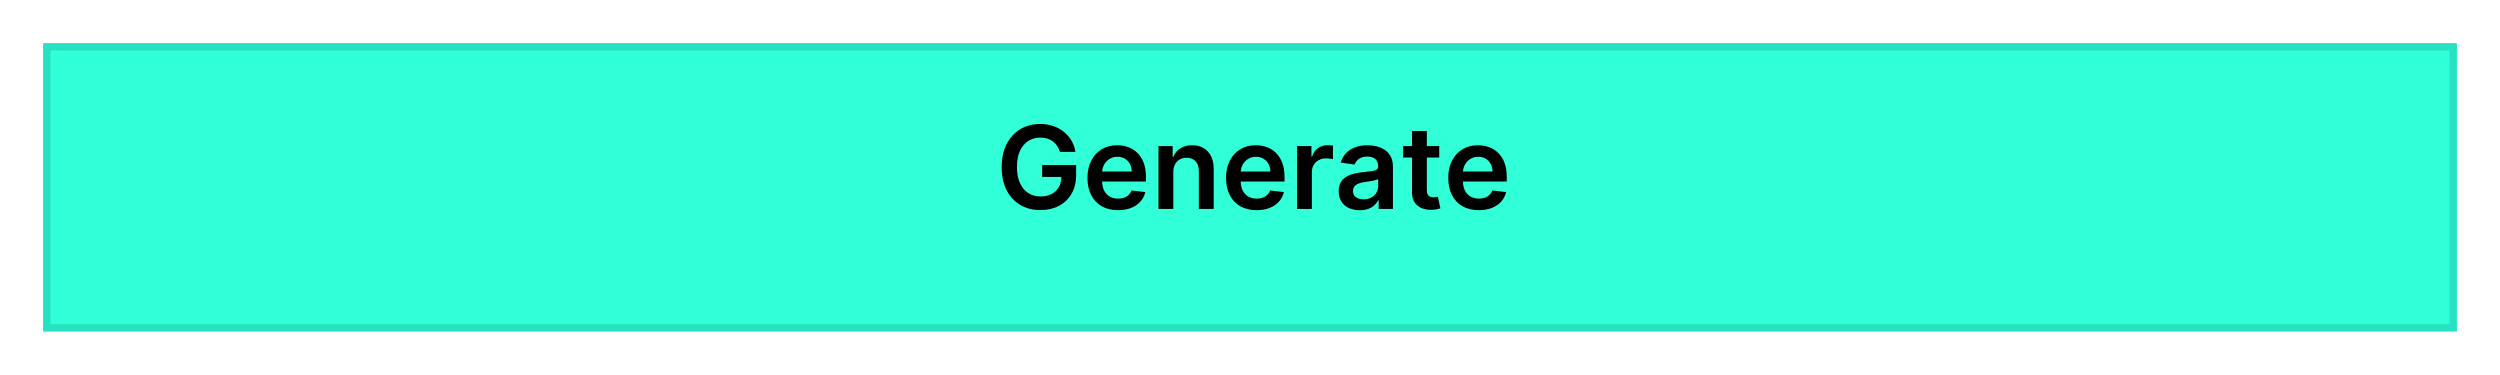<svg width="347" height="52" viewBox="0 0 347 52" fill="none" xmlns="http://www.w3.org/2000/svg">
<g filter="url(#filter0_d_0_1)">
<rect x="6" y="4" width="335" height="40" fill="#31FFD7"/>
<rect x="6.5" y="4.5" width="334" height="39" stroke="#27E2C2"/>
</g>
<path d="M147.123 21.079C147.028 20.773 146.897 20.498 146.731 20.256C146.568 20.009 146.371 19.799 146.14 19.625C145.913 19.451 145.651 19.32 145.356 19.233C145.06 19.142 144.738 19.097 144.39 19.097C143.765 19.097 143.208 19.254 142.719 19.568C142.231 19.883 141.846 20.345 141.566 20.954C141.29 21.561 141.151 22.299 141.151 23.171C141.151 24.049 141.29 24.794 141.566 25.403C141.843 26.013 142.227 26.477 142.719 26.796C143.212 27.11 143.784 27.267 144.435 27.267C145.026 27.267 145.538 27.153 145.969 26.926C146.405 26.699 146.74 26.377 146.975 25.96C147.21 25.54 147.327 25.047 147.327 24.483L147.805 24.557H144.646V22.909H149.367V24.307C149.367 25.303 149.155 26.165 148.731 26.892C148.307 27.619 147.723 28.18 146.981 28.574C146.238 28.964 145.386 29.159 144.424 29.159C143.352 29.159 142.411 28.919 141.6 28.438C140.793 27.953 140.163 27.265 139.708 26.375C139.257 25.481 139.032 24.421 139.032 23.193C139.032 22.254 139.165 21.415 139.43 20.676C139.699 19.938 140.074 19.311 140.555 18.796C141.036 18.276 141.6 17.883 142.248 17.614C142.896 17.341 143.6 17.204 144.362 17.204C145.005 17.204 145.606 17.299 146.163 17.489C146.719 17.674 147.214 17.939 147.646 18.284C148.081 18.629 148.439 19.038 148.719 19.511C149 19.985 149.183 20.508 149.271 21.079H147.123ZM155.178 29.171C154.303 29.171 153.548 28.989 152.911 28.625C152.279 28.258 151.792 27.739 151.451 27.068C151.11 26.394 150.94 25.6 150.94 24.688C150.94 23.79 151.11 23.002 151.451 22.324C151.796 21.642 152.277 21.112 152.894 20.733C153.512 20.35 154.237 20.159 155.07 20.159C155.608 20.159 156.116 20.246 156.593 20.421C157.074 20.591 157.498 20.856 157.866 21.216C158.237 21.576 158.529 22.034 158.741 22.591C158.953 23.144 159.059 23.803 159.059 24.568V25.199H151.906V23.812H157.087C157.084 23.419 156.998 23.068 156.832 22.761C156.665 22.451 156.432 22.206 156.133 22.028C155.837 21.85 155.493 21.761 155.099 21.761C154.678 21.761 154.309 21.864 153.991 22.068C153.673 22.269 153.424 22.534 153.246 22.864C153.072 23.189 152.983 23.547 152.979 23.938V25.148C152.979 25.655 153.072 26.091 153.258 26.454C153.443 26.814 153.703 27.091 154.036 27.284C154.37 27.474 154.76 27.568 155.207 27.568C155.506 27.568 155.777 27.526 156.019 27.443C156.262 27.356 156.472 27.229 156.65 27.062C156.828 26.896 156.962 26.689 157.053 26.443L158.974 26.659C158.853 27.167 158.621 27.61 158.281 27.989C157.943 28.364 157.512 28.655 156.985 28.864C156.459 29.068 155.856 29.171 155.178 29.171ZM162.856 23.886V29H160.799V20.273H162.765V21.756H162.867C163.068 21.267 163.388 20.879 163.827 20.591C164.271 20.303 164.818 20.159 165.469 20.159C166.072 20.159 166.596 20.288 167.043 20.546C167.494 20.803 167.843 21.176 168.089 21.665C168.339 22.153 168.462 22.746 168.458 23.443V29H166.401V23.761C166.401 23.178 166.25 22.722 165.947 22.392C165.647 22.062 165.233 21.898 164.702 21.898C164.343 21.898 164.022 21.977 163.742 22.136C163.466 22.292 163.248 22.517 163.089 22.812C162.933 23.108 162.856 23.466 162.856 23.886ZM174.413 29.171C173.538 29.171 172.782 28.989 172.146 28.625C171.513 28.258 171.026 27.739 170.685 27.068C170.344 26.394 170.174 25.6 170.174 24.688C170.174 23.79 170.344 23.002 170.685 22.324C171.03 21.642 171.511 21.112 172.129 20.733C172.746 20.35 173.471 20.159 174.305 20.159C174.843 20.159 175.35 20.246 175.827 20.421C176.308 20.591 176.733 20.856 177.1 21.216C177.471 21.576 177.763 22.034 177.975 22.591C178.187 23.144 178.293 23.803 178.293 24.568V25.199H171.14V23.812H176.322C176.318 23.419 176.233 23.068 176.066 22.761C175.899 22.451 175.666 22.206 175.367 22.028C175.072 21.85 174.727 21.761 174.333 21.761C173.913 21.761 173.543 21.864 173.225 22.068C172.907 22.269 172.659 22.534 172.481 22.864C172.307 23.189 172.218 23.547 172.214 23.938V25.148C172.214 25.655 172.307 26.091 172.492 26.454C172.678 26.814 172.937 27.091 173.271 27.284C173.604 27.474 173.994 27.568 174.441 27.568C174.74 27.568 175.011 27.526 175.254 27.443C175.496 27.356 175.706 27.229 175.884 27.062C176.062 26.896 176.197 26.689 176.288 26.443L178.208 26.659C178.087 27.167 177.856 27.61 177.515 27.989C177.178 28.364 176.746 28.655 176.219 28.864C175.693 29.068 175.091 29.171 174.413 29.171ZM180.033 29V20.273H182.028V21.727H182.119C182.278 21.224 182.55 20.835 182.937 20.562C183.327 20.286 183.772 20.148 184.272 20.148C184.386 20.148 184.513 20.153 184.653 20.165C184.797 20.172 184.916 20.186 185.011 20.204V22.097C184.924 22.066 184.785 22.04 184.596 22.017C184.41 21.991 184.23 21.977 184.056 21.977C183.681 21.977 183.344 22.059 183.045 22.222C182.749 22.381 182.516 22.602 182.346 22.886C182.175 23.171 182.09 23.498 182.09 23.869V29H180.033ZM188.732 29.176C188.179 29.176 187.681 29.078 187.238 28.881C186.799 28.68 186.45 28.384 186.192 27.994C185.939 27.604 185.812 27.123 185.812 26.551C185.812 26.059 185.903 25.651 186.085 25.329C186.266 25.008 186.514 24.75 186.829 24.557C187.143 24.364 187.497 24.218 187.891 24.119C188.289 24.017 188.7 23.943 189.124 23.898C189.636 23.845 190.05 23.797 190.369 23.756C190.687 23.71 190.918 23.642 191.062 23.551C191.21 23.456 191.283 23.311 191.283 23.114V23.079C191.283 22.651 191.156 22.32 190.903 22.085C190.649 21.85 190.283 21.733 189.806 21.733C189.302 21.733 188.903 21.843 188.607 22.062C188.316 22.282 188.119 22.542 188.016 22.841L186.096 22.568C186.247 22.038 186.497 21.595 186.846 21.239C187.194 20.879 187.621 20.61 188.124 20.432C188.628 20.25 189.185 20.159 189.795 20.159C190.215 20.159 190.634 20.208 191.05 20.307C191.467 20.405 191.848 20.568 192.192 20.796C192.537 21.019 192.814 21.324 193.022 21.71C193.234 22.097 193.34 22.579 193.34 23.159V29H191.363V27.801H191.295C191.17 28.044 190.994 28.271 190.766 28.483C190.543 28.691 190.261 28.86 189.92 28.989C189.583 29.114 189.187 29.176 188.732 29.176ZM189.266 27.665C189.679 27.665 190.037 27.583 190.34 27.421C190.643 27.254 190.876 27.034 191.039 26.761C191.206 26.489 191.289 26.191 191.289 25.869V24.841C191.225 24.894 191.115 24.943 190.96 24.989C190.808 25.034 190.638 25.074 190.448 25.108C190.259 25.142 190.071 25.172 189.886 25.199C189.7 25.225 189.539 25.248 189.403 25.267C189.096 25.309 188.821 25.377 188.579 25.472C188.336 25.566 188.145 25.699 188.005 25.869C187.865 26.036 187.795 26.252 187.795 26.517C187.795 26.896 187.933 27.182 188.21 27.375C188.486 27.568 188.838 27.665 189.266 27.665ZM199.766 20.273V21.864H194.749V20.273H199.766ZM195.988 18.182H198.045V26.375C198.045 26.651 198.086 26.864 198.17 27.011C198.257 27.155 198.371 27.254 198.511 27.307C198.651 27.36 198.806 27.386 198.977 27.386C199.105 27.386 199.223 27.377 199.329 27.358C199.439 27.339 199.522 27.322 199.579 27.307L199.925 28.915C199.816 28.953 199.658 28.994 199.454 29.04C199.253 29.085 199.007 29.112 198.715 29.119C198.2 29.134 197.736 29.057 197.323 28.886C196.91 28.712 196.583 28.443 196.34 28.079C196.102 27.716 195.984 27.261 195.988 26.716V18.182ZM205.256 29.171C204.381 29.171 203.626 28.989 202.989 28.625C202.357 28.258 201.87 27.739 201.529 27.068C201.188 26.394 201.018 25.6 201.018 24.688C201.018 23.79 201.188 23.002 201.529 22.324C201.874 21.642 202.355 21.112 202.972 20.733C203.59 20.35 204.315 20.159 205.148 20.159C205.686 20.159 206.194 20.246 206.671 20.421C207.152 20.591 207.576 20.856 207.944 21.216C208.315 21.576 208.607 22.034 208.819 22.591C209.031 23.144 209.137 23.803 209.137 24.568V25.199H201.984V23.812H207.165C207.162 23.419 207.076 23.068 206.91 22.761C206.743 22.451 206.51 22.206 206.211 22.028C205.915 21.85 205.571 21.761 205.177 21.761C204.756 21.761 204.387 21.864 204.069 22.068C203.751 22.269 203.503 22.534 203.325 22.864C203.15 23.189 203.061 23.547 203.058 23.938V25.148C203.058 25.655 203.15 26.091 203.336 26.454C203.522 26.814 203.781 27.091 204.114 27.284C204.448 27.474 204.838 27.568 205.285 27.568C205.584 27.568 205.855 27.526 206.097 27.443C206.34 27.356 206.55 27.229 206.728 27.062C206.906 26.896 207.04 26.689 207.131 26.443L209.052 26.659C208.931 27.167 208.7 27.61 208.359 27.989C208.022 28.364 207.59 28.655 207.063 28.864C206.537 29.068 205.934 29.171 205.256 29.171Z" fill="black"/>
<defs>
<filter id="filter0_d_0_1" x="0" y="0" width="347" height="52" filterUnits="userSpaceOnUse" color-interpolation-filters="sRGB">
<feFlood flood-opacity="0" result="BackgroundImageFix"/>
<feColorMatrix in="SourceAlpha" type="matrix" values="0 0 0 0 0 0 0 0 0 0 0 0 0 0 0 0 0 0 127 0" result="hardAlpha"/>
<feOffset dy="2"/>
<feGaussianBlur stdDeviation="3"/>
<feComposite in2="hardAlpha" operator="out"/>
<feColorMatrix type="matrix" values="0 0 0 0 0.29 0 0 0 0 0.753 0 0 0 0 0.784 0 0 0 0.68 0"/>
<feBlend mode="normal" in2="BackgroundImageFix" result="effect1_dropShadow_0_1"/>
<feBlend mode="normal" in="SourceGraphic" in2="effect1_dropShadow_0_1" result="shape"/>
</filter>
</defs>
</svg>
